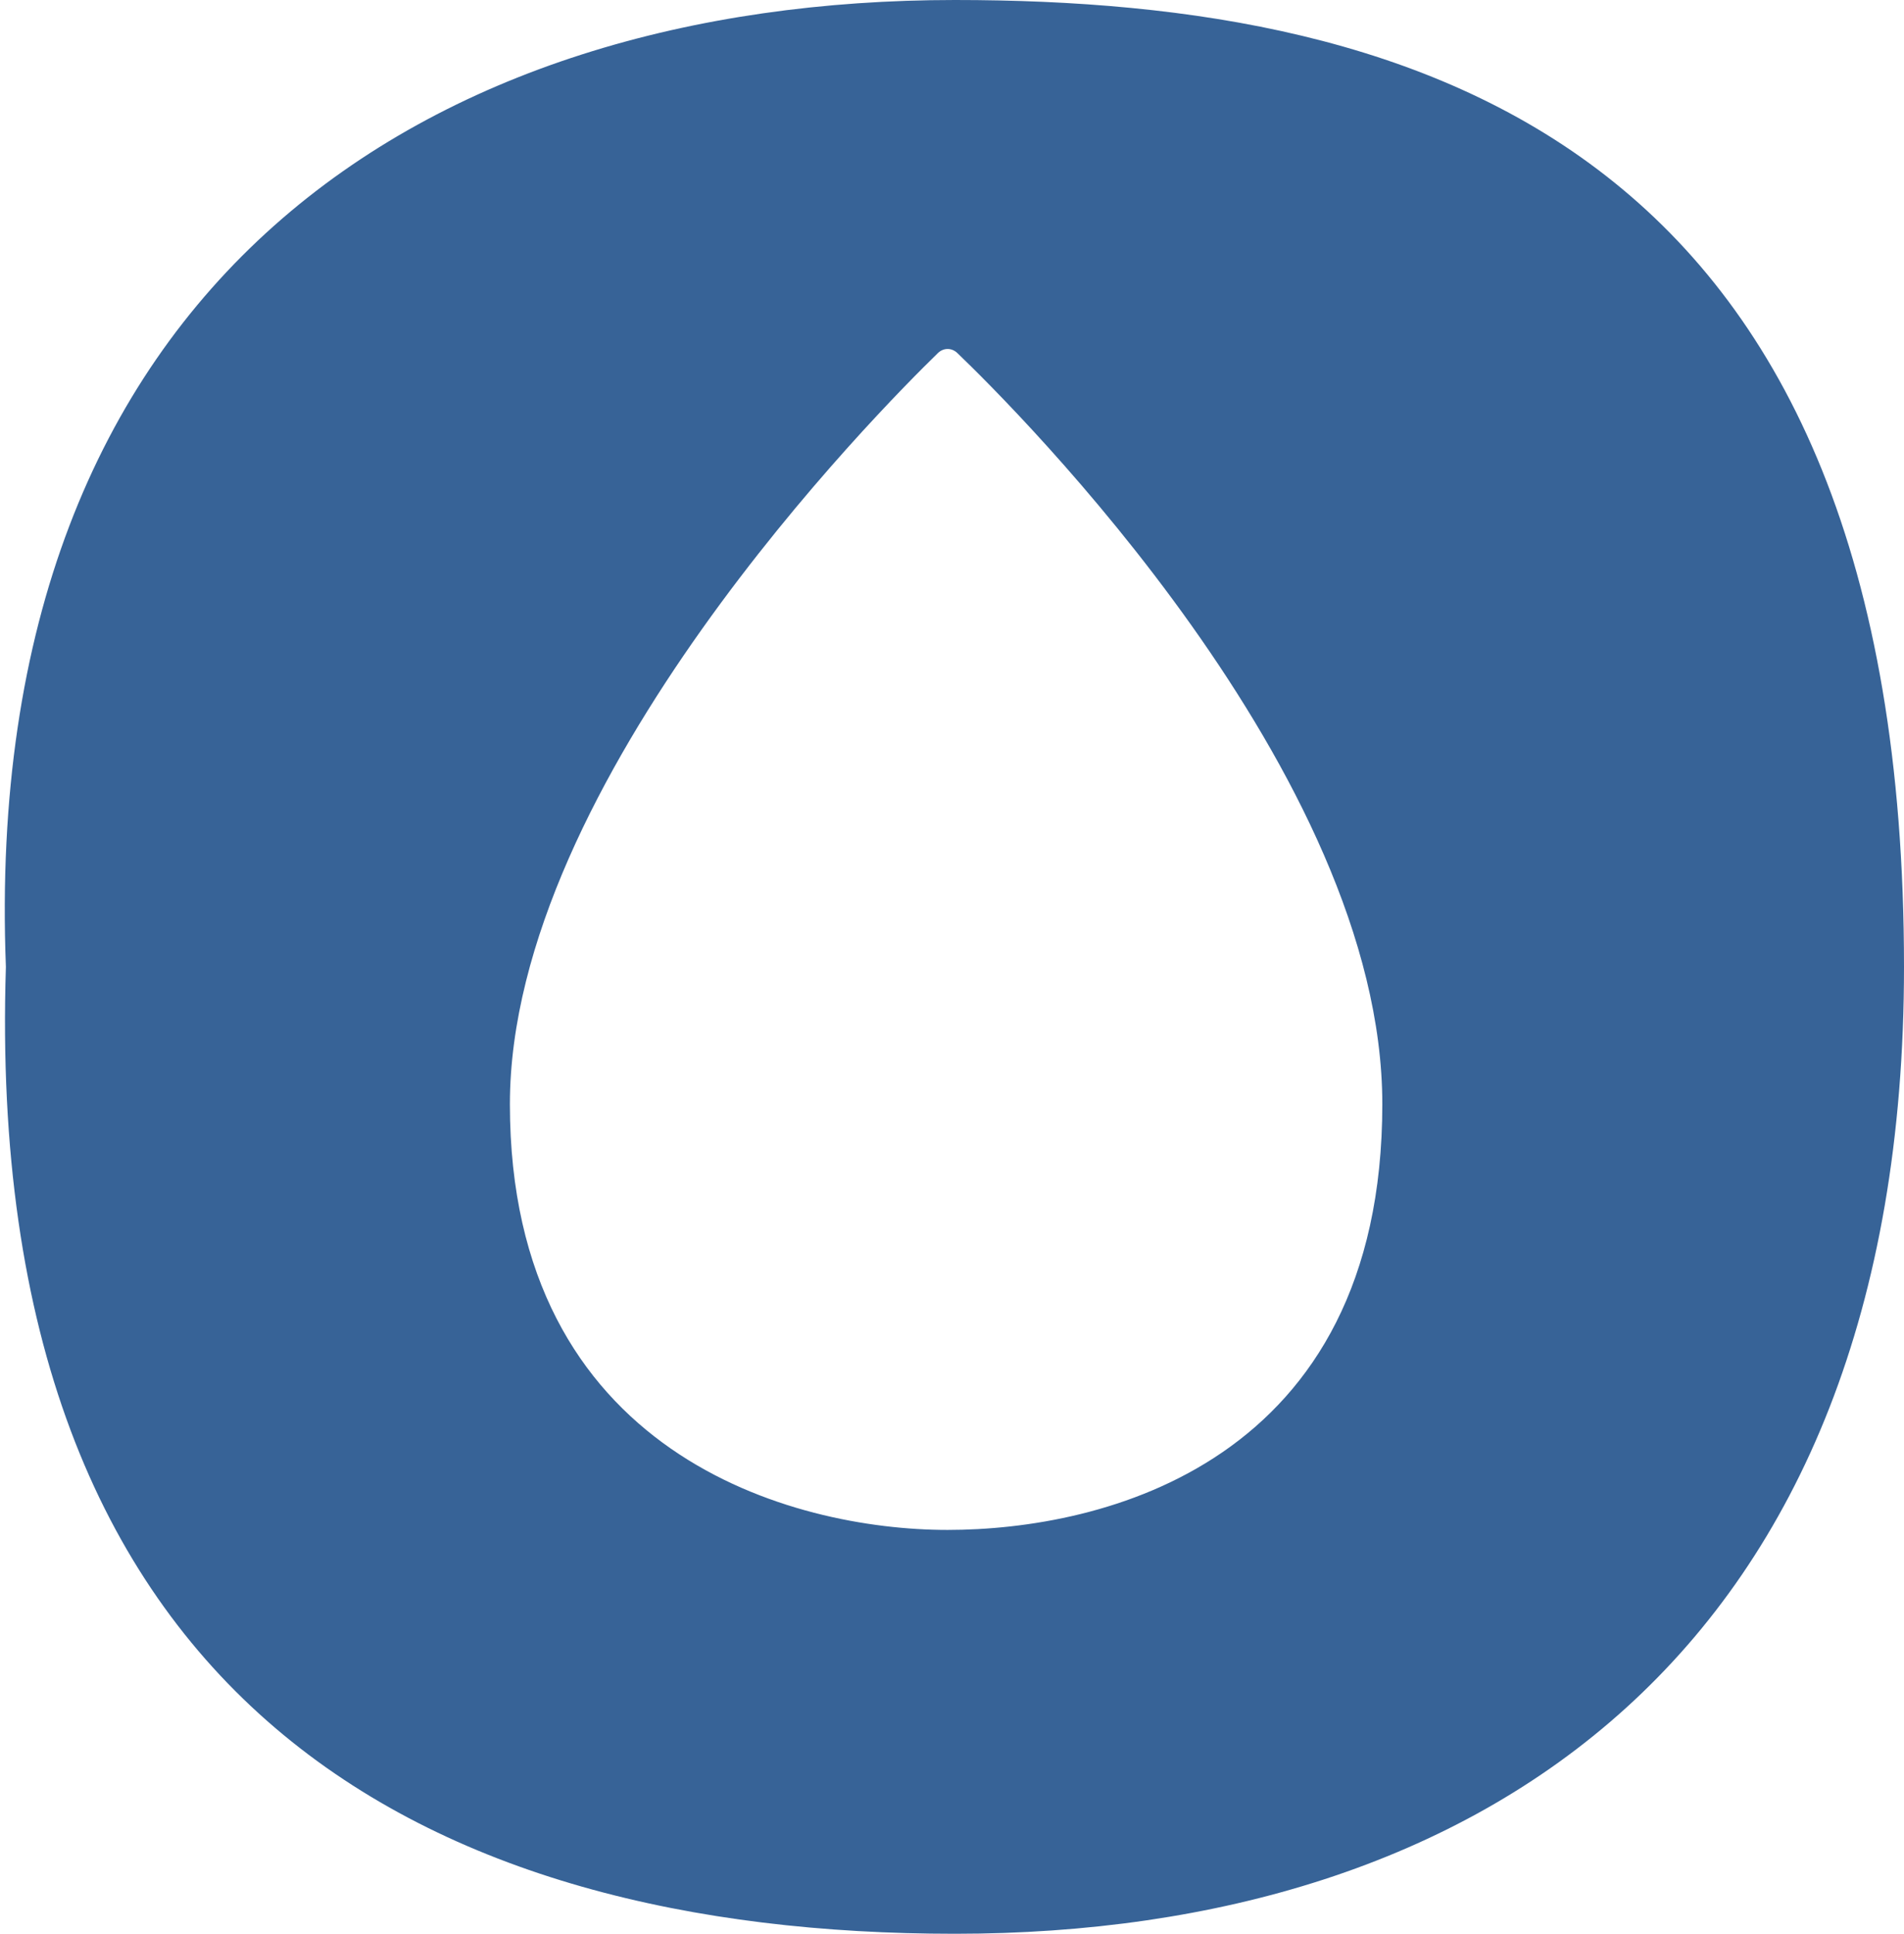 <svg width="323" height="328" viewBox="0 0 323 328" fill="none" xmlns="http://www.w3.org/2000/svg">
<path d="M162 0C242 0 323 25 323 164C323 280.5 250.918 328 162 328C73.082 328 -3 289.5 1 164C-3.5 47.5 73.082 1.60533e-05 162 0ZM162.403 59.876C161.451 58.963 160.052 58.968 159.107 59.887C154.173 64.684 136.035 82.856 119.127 106.647C102.234 130.419 86.5 159.895 86.5 187.282C86.5 216.986 98.492 235.072 113.808 245.711C129.095 256.33 147.644 259.5 160.751 259.5C173.85 259.5 192.276 256.714 207.442 246.281C222.639 235.827 234.5 217.738 234.5 187.282C234.5 159.216 218.894 129.706 202.125 106.082C185.344 82.44 167.333 64.606 162.403 59.876Z" fill="#376397"/>
</svg>
